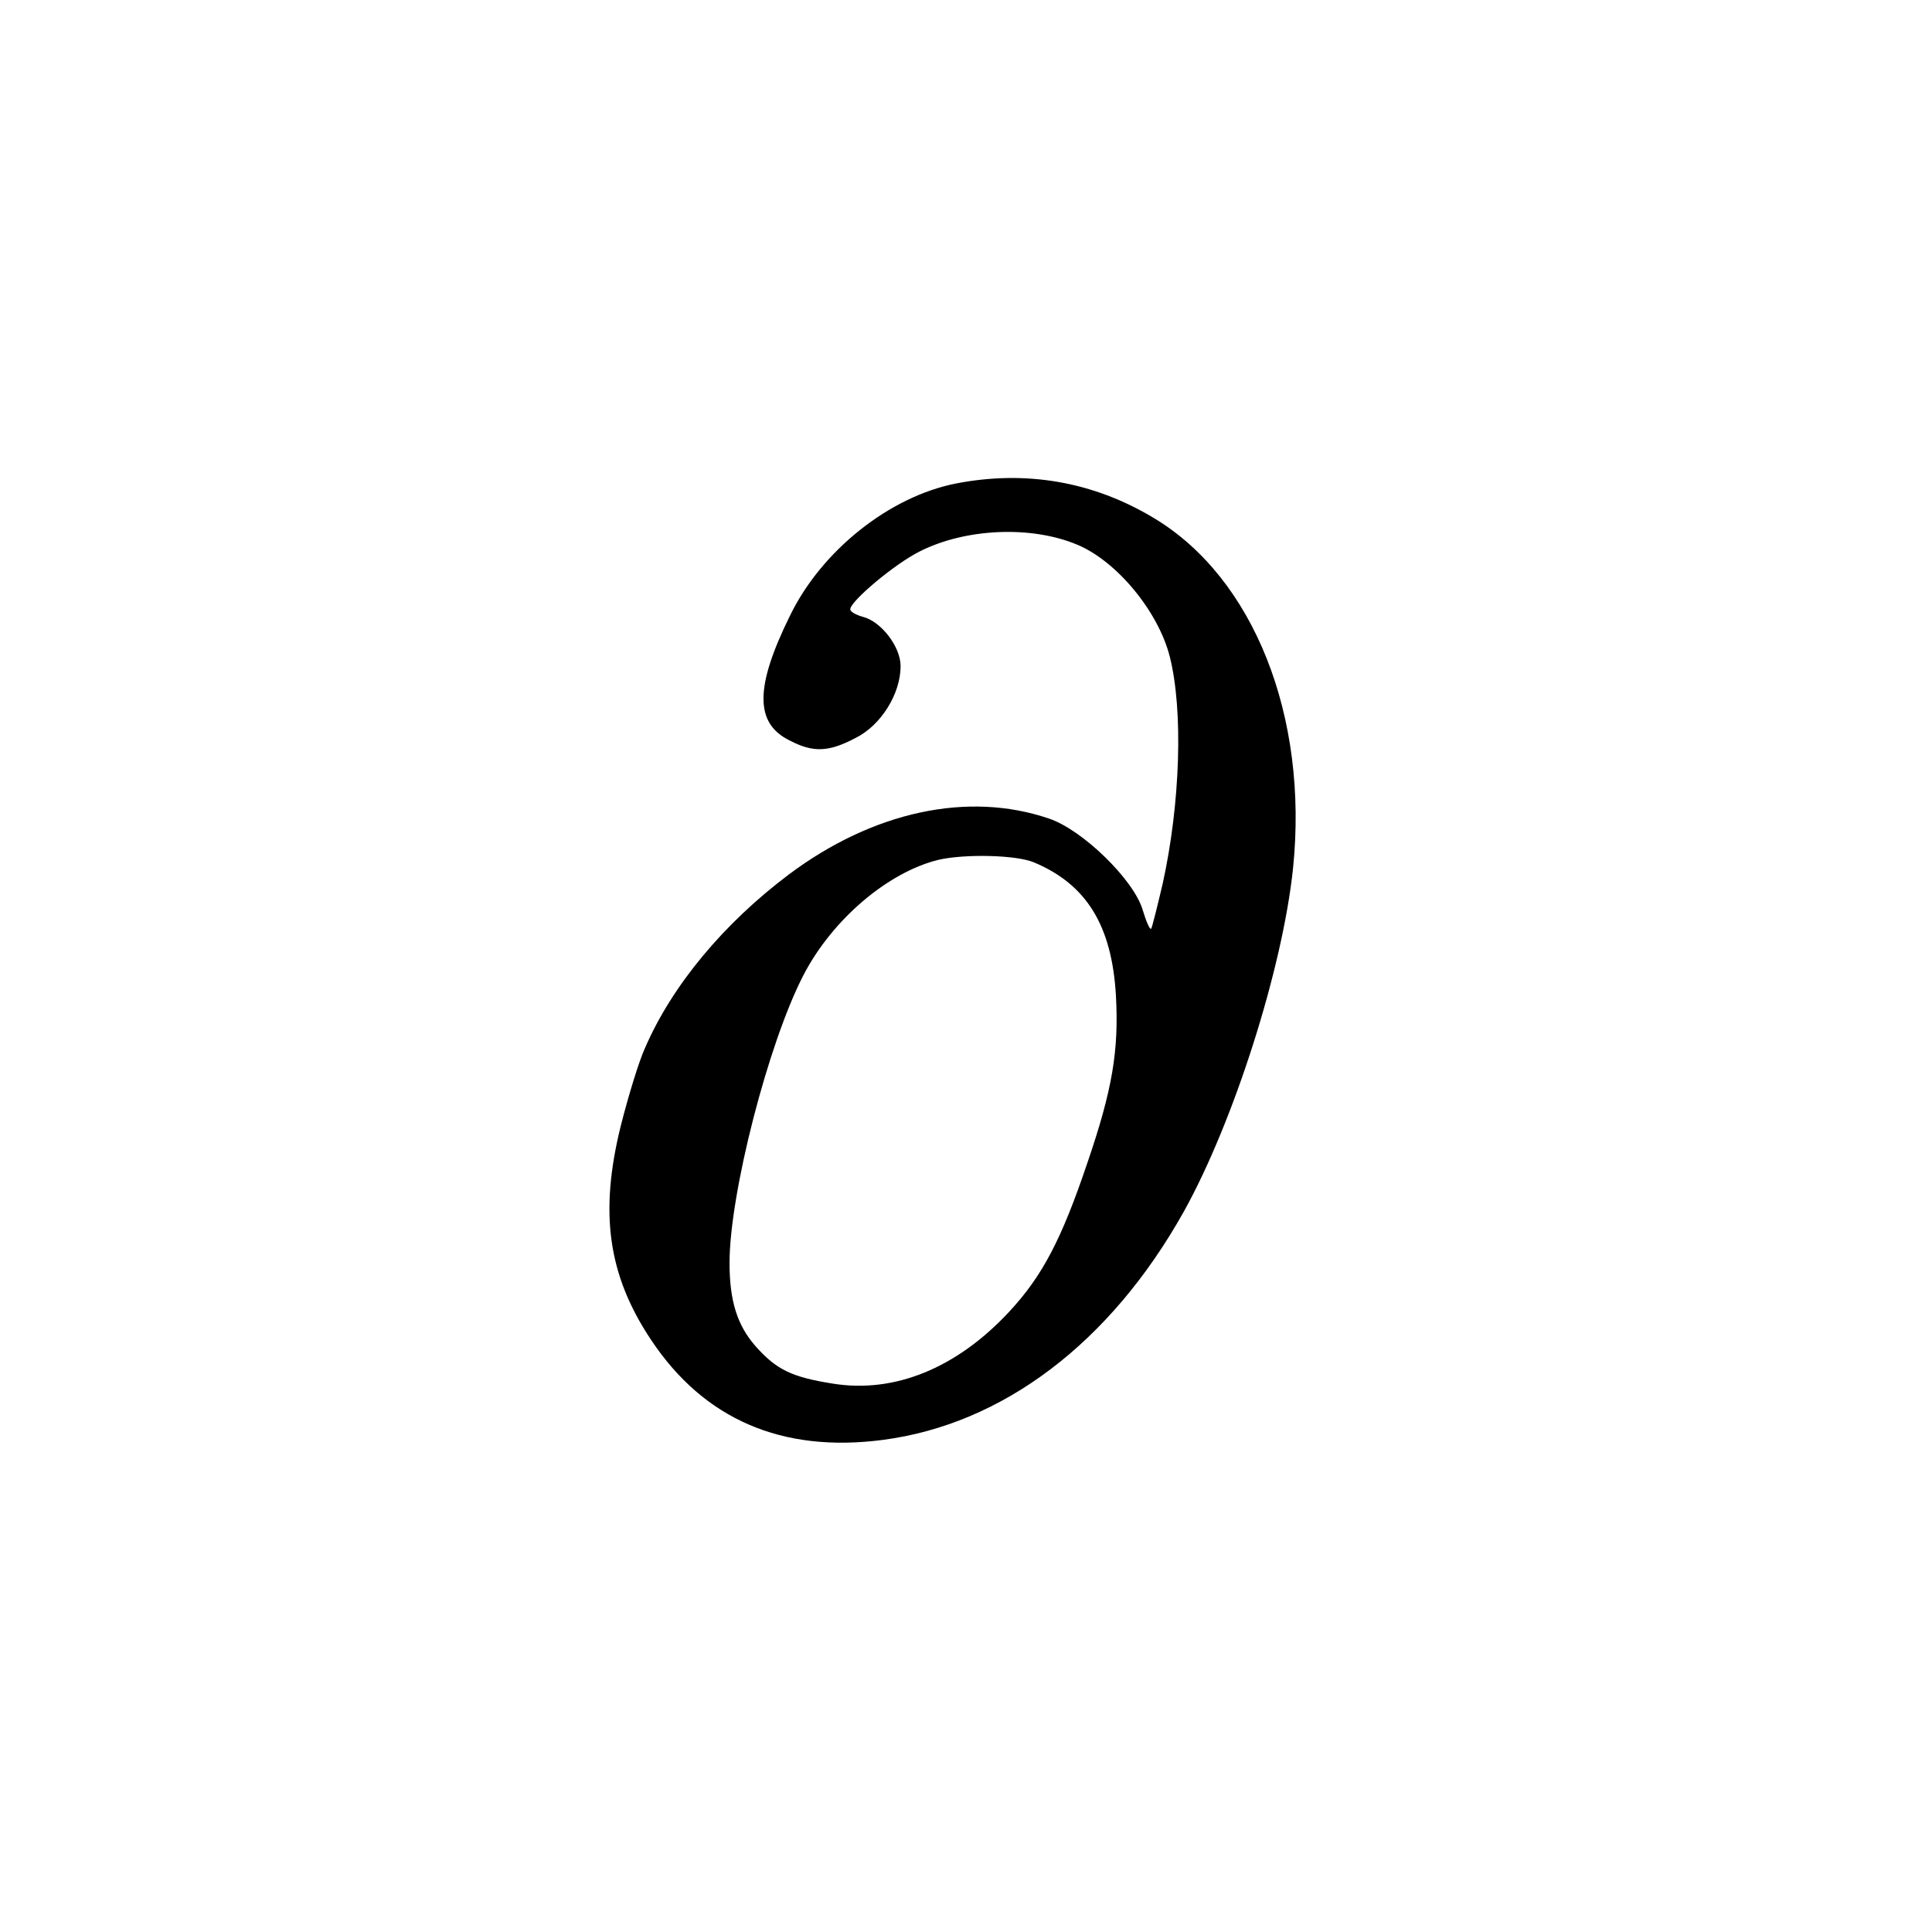 <?xml version="1.0" standalone="no"?>
<!DOCTYPE svg PUBLIC "-//W3C//DTD SVG 20010904//EN"
 "http://www.w3.org/TR/2001/REC-SVG-20010904/DTD/svg10.dtd">
<svg version="1.0" xmlns="http://www.w3.org/2000/svg"
 width="384pt" height="384pt" viewBox="0 0 384 384"
 preserveAspectRatio="xMidYMid meet">

<g transform="translate(0,384) scale(0.1,-0.1)"
fill="#000000" stroke="none">
<path d="M1900 2879 c-132 -26 -267 -133 -330 -263 -70 -142 -70 -214 0 -248
46 -24 77 -23 130 5 51 25 90 88 90 143 0 39 -39 89 -75 98 -14 4 -25 10 -25
15 0 16 88 90 138 115 91 46 222 52 314 13 78 -33 160 -132 183 -222 27 -107
21 -292 -14 -451 -11 -47 -21 -87 -23 -90 -3 -2 -10 15 -17 38 -18 60 -120
159 -186 181 -161 55 -350 14 -517 -111 -129 -97 -232 -220 -286 -345 -12 -26
-33 -95 -48 -154 -43 -173 -26 -297 60 -426 105 -158 260 -225 460 -199 239
31 453 193 599 454 99 178 196 482 217 682 31 302 -78 577 -276 696 -121 73
-255 96 -394 69z m155 -753 c105 -44 155 -126 163 -265 6 -109 -7 -187 -57
-333 -51 -151 -89 -224 -155 -295 -104 -112 -228 -163 -351 -143 -82 13 -112
28 -153 74 -37 42 -52 91 -52 166 0 137 77 437 147 572 57 110 167 204 268
229 52 12 154 10 190 -5z"/>
</g>
</svg>
